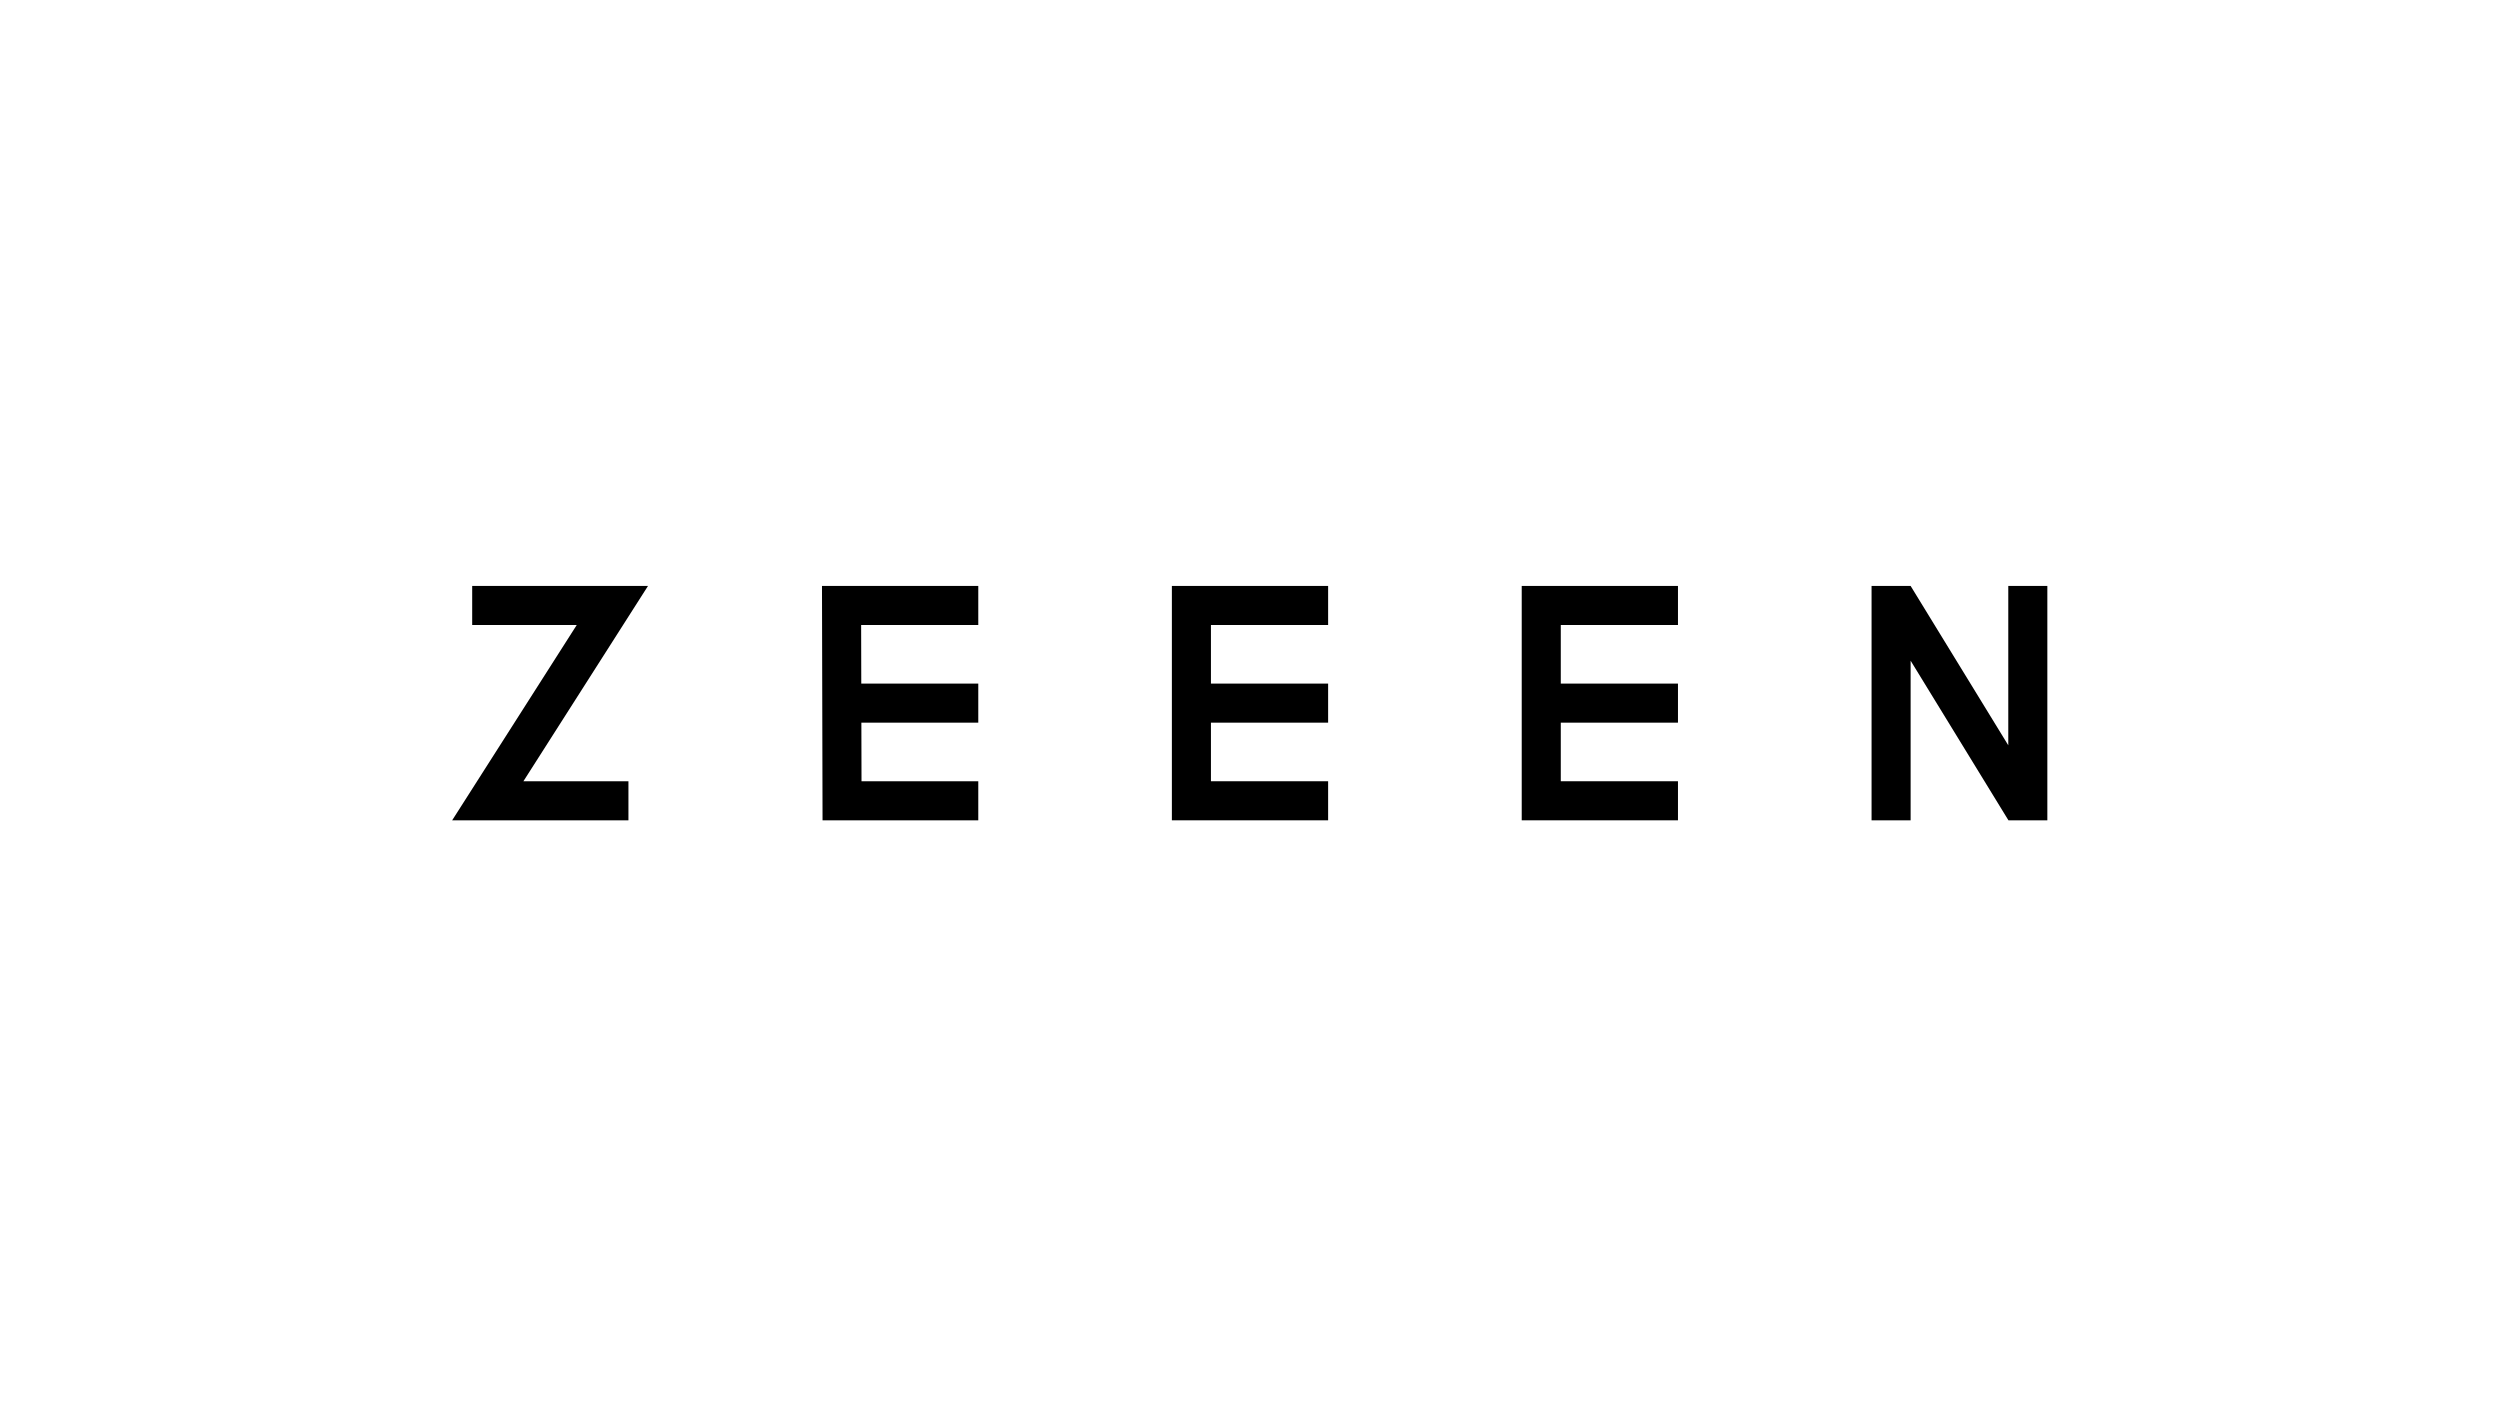 <svg xmlns="http://www.w3.org/2000/svg" viewBox="0 0 1920 1080"><defs><style>.cls-1{fill:none;stroke:#000;stroke-miterlimit:10;stroke-width:30px;}</style></defs><g id="Graphics"><polyline class="cls-1" points="362.64 465 470.3 465 374.62 615 482.64 615"/><polyline class="cls-1" points="751.32 615 646.68 615 646.32 465 751.32 465"/><line class="cls-1" x1="751.32" y1="540" x2="646.32" y2="540"/><polyline class="cls-1" points="1020 615 915 615 915 465 1020 465"/><line class="cls-1" x1="1020" y1="540" x2="915" y2="540"/><polyline class="cls-1" points="1288.68 615 1183.68 615 1183.68 465 1288.68 465"/><line class="cls-1" x1="1288.68" y1="540" x2="1183.68" y2="540"/><polyline class="cls-1" points="1557.36 450 1557.36 615 1550.88 615 1458.96 465 1452.36 465 1452.36 630"/></g></svg>
